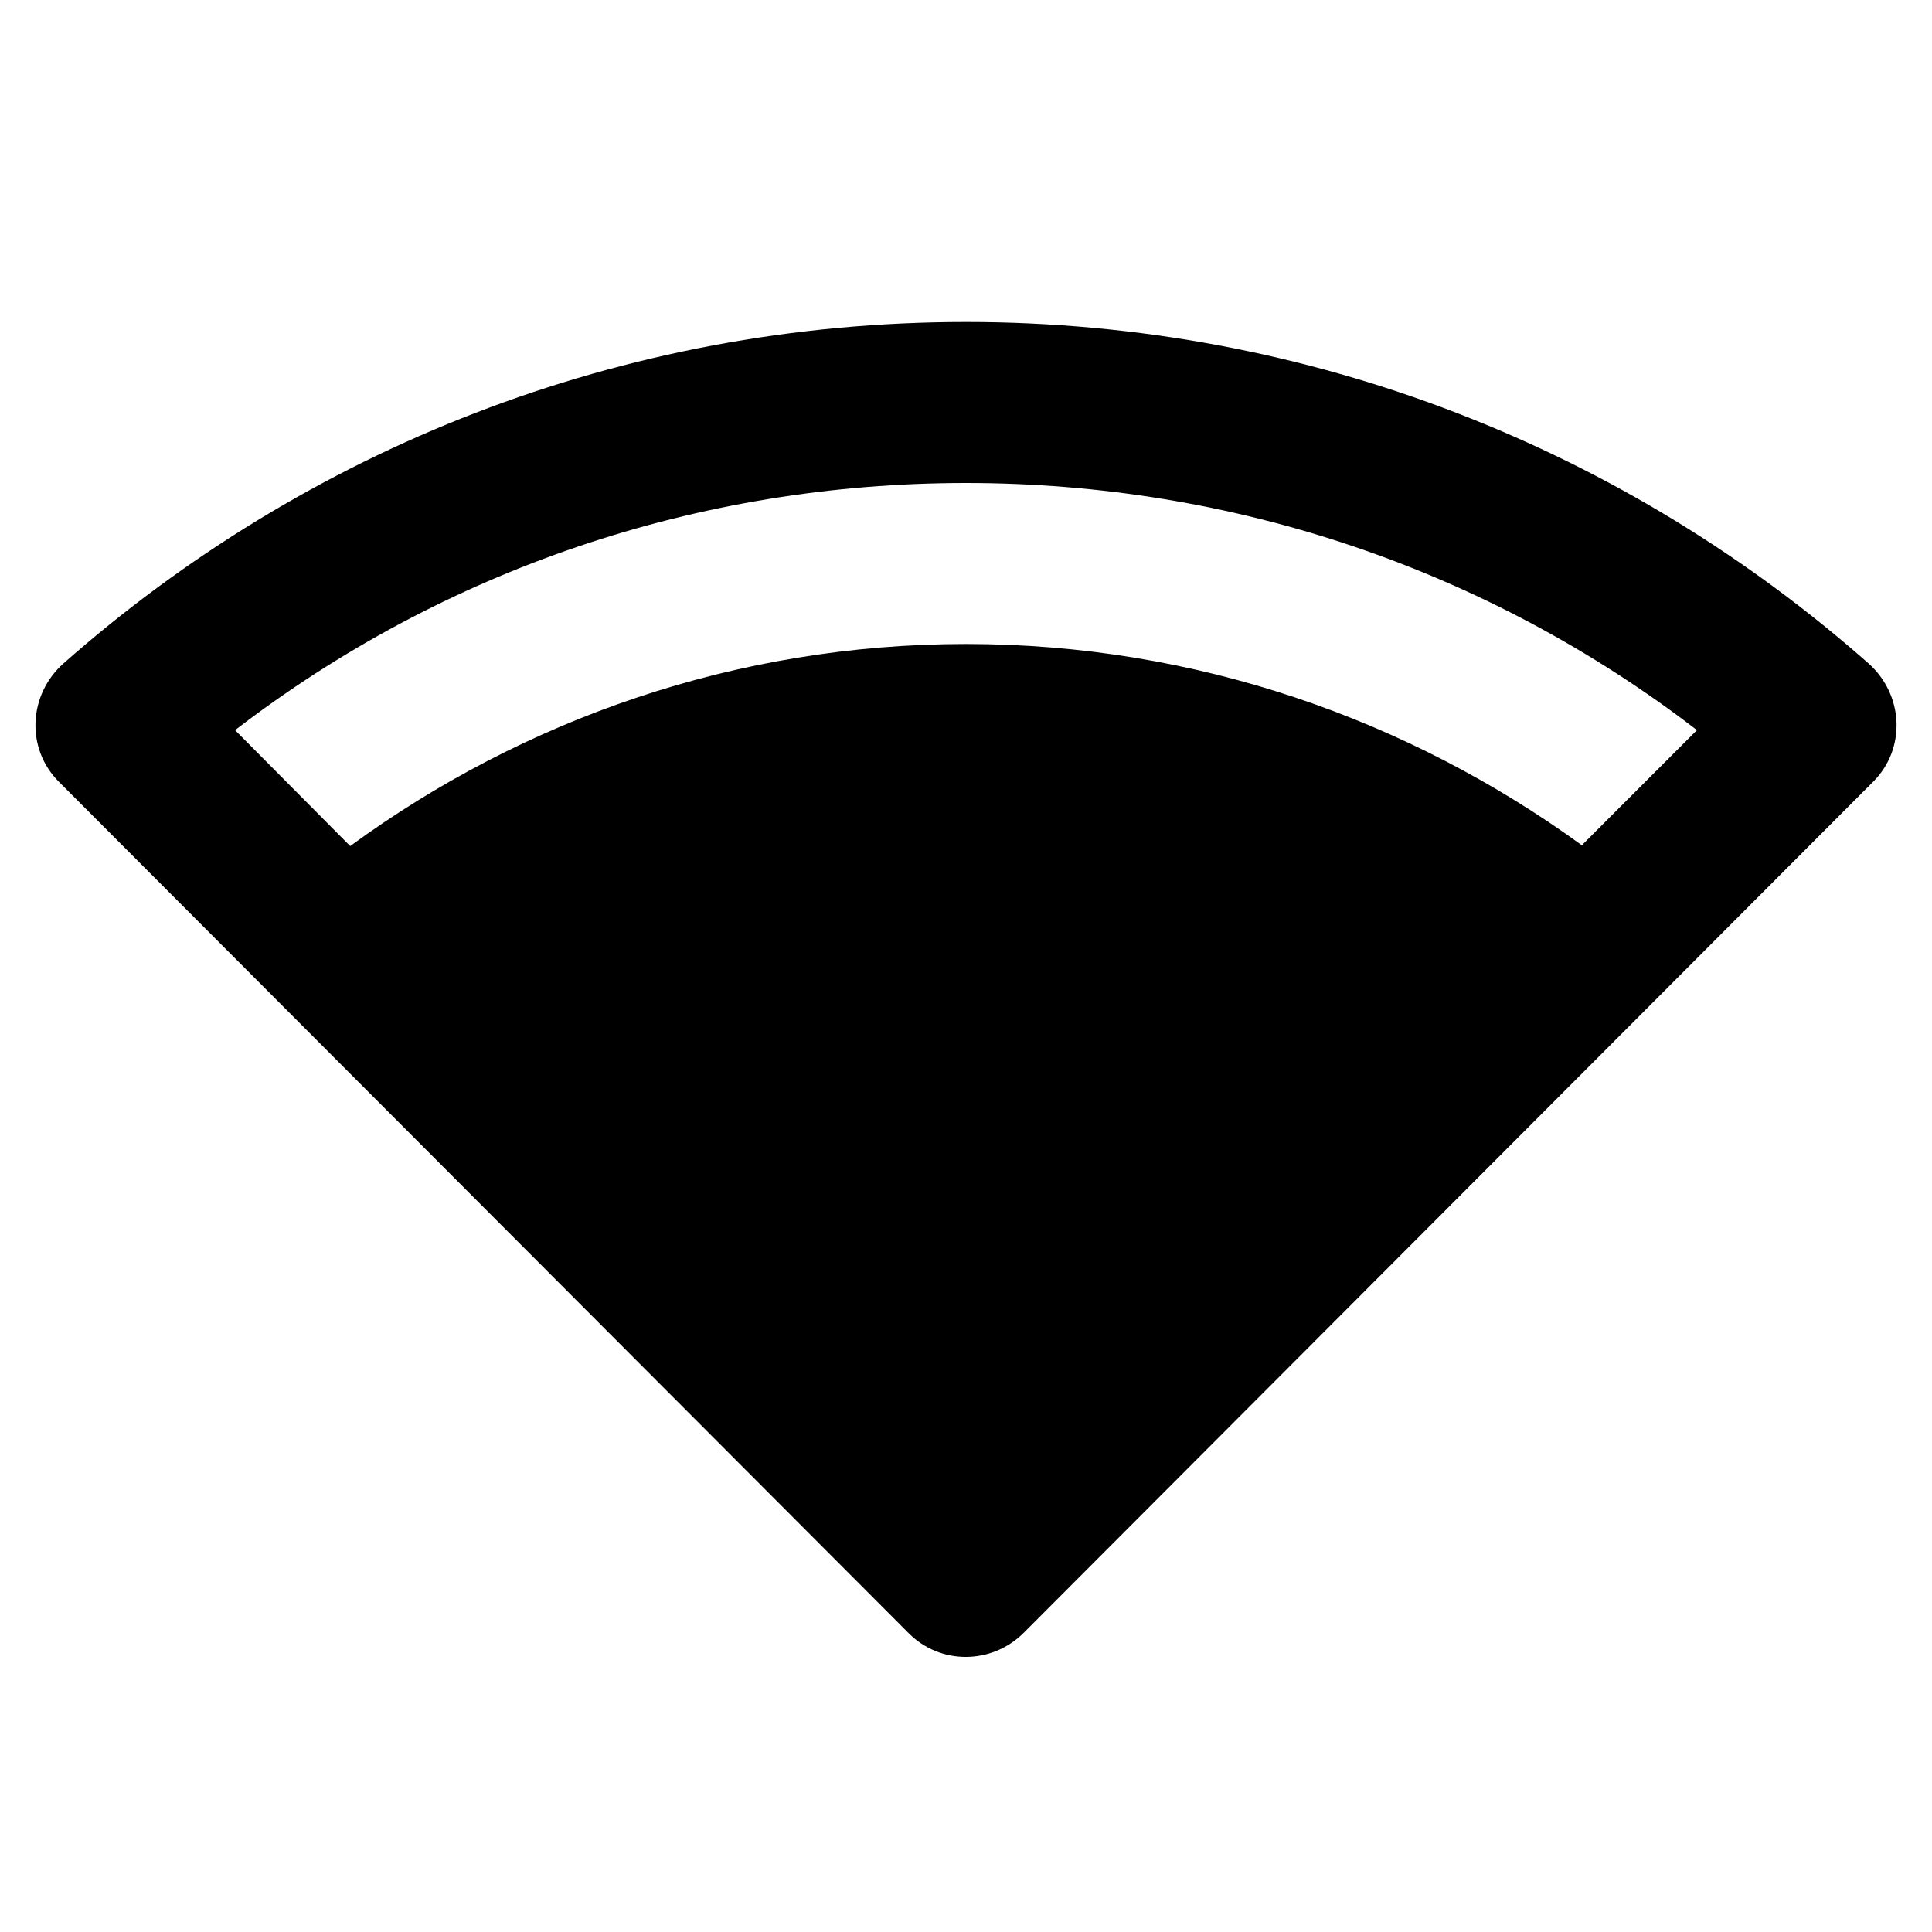 <svg xmlns="http://www.w3.org/2000/svg" width="1200" height="1200" fill="none" viewBox="0 0 1200 1200"><g clip-path="url(#a)"><path fill="#000" d="M600.005 200c-215.001 0-411.001 80-560.501 212-22 19.5-23.5 53-3 73.5l528.001 529c19.5 19.5 51 19.5 71 0l528-529c20.5-20.5 19-54-3-73.5-149.5-132-345.5-212-560.5-212m0 200c-143.002 0-275.002 47-382.502 125.5l-71.499-72C275.503 354 433.504 300 600.005 300s324.5 54 454 153.5l-71.5 71.5c-107.5-78-239.5-125-382.5-125"/></g><defs><clipPath id="a"><path fill="#fff" d="M0 0h1200v1200H0z"/></clipPath></defs></svg>